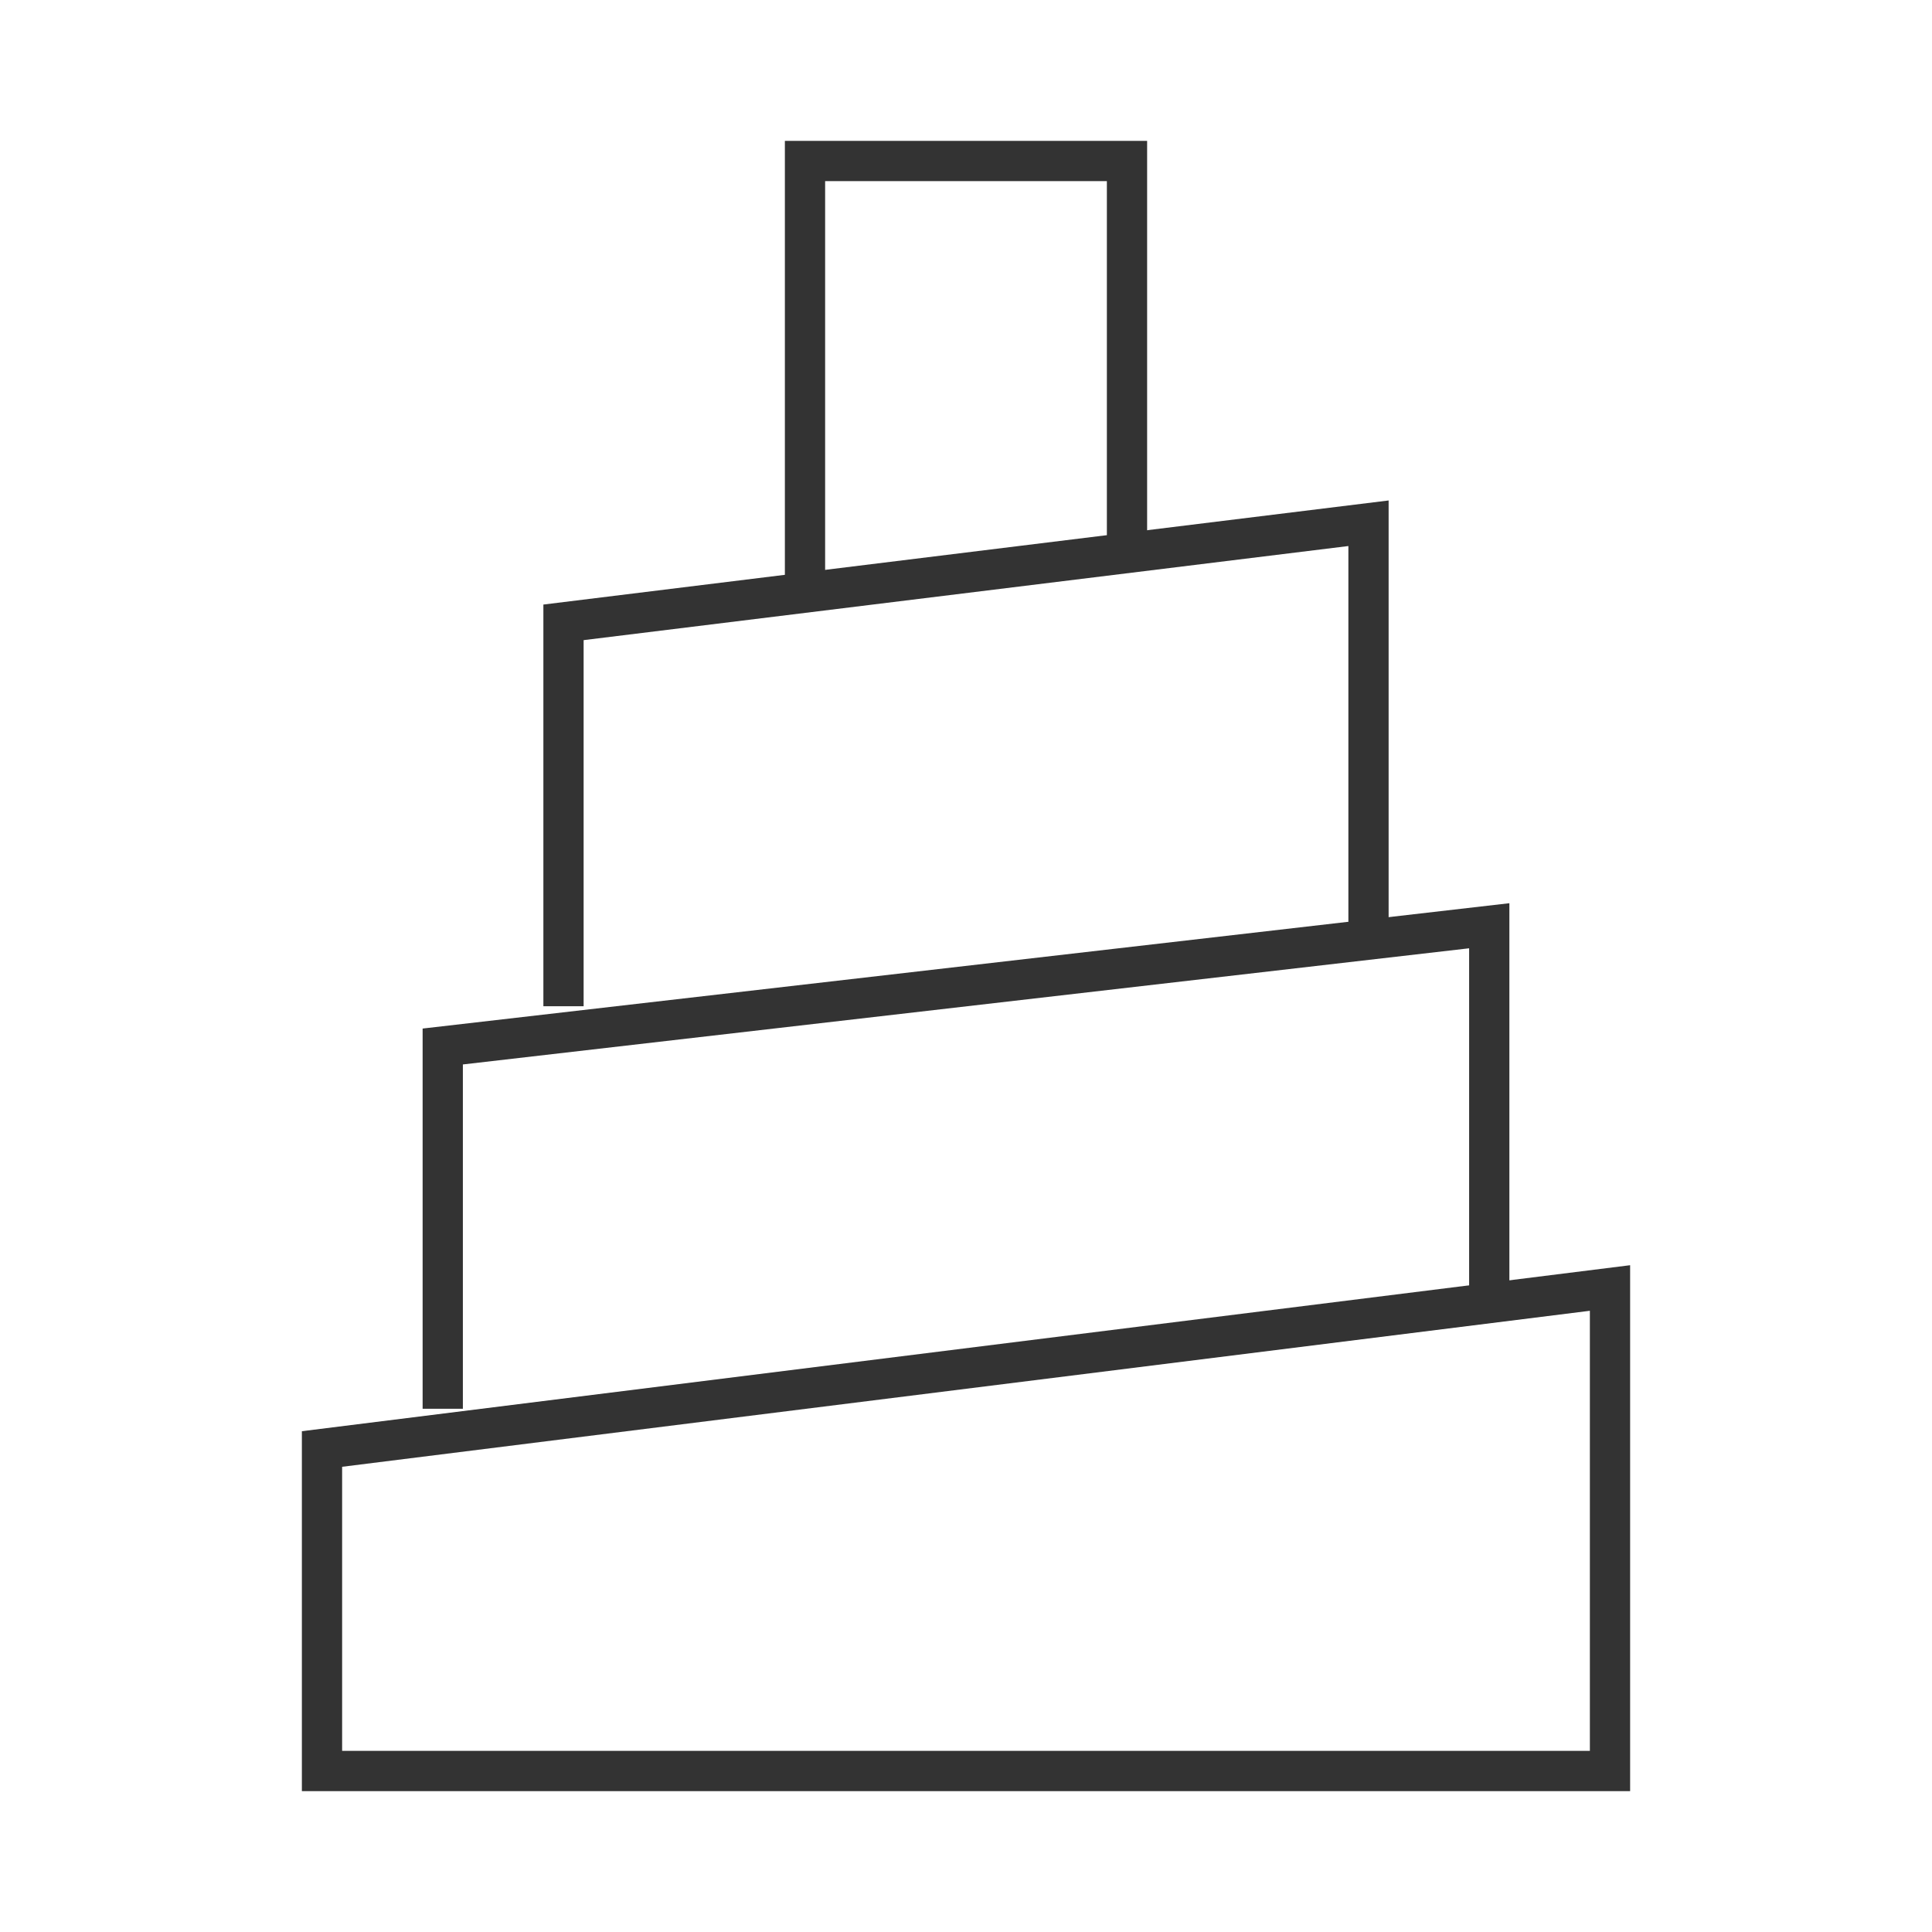 <?xml version="1.0" encoding="iso-8859-1"?>
<svg version="1.1" id="&#x56FE;&#x5C42;_1" xmlns="http://www.w3.org/2000/svg" xmlns:xlink="http://www.w3.org/1999/xlink" x="0px"
	 y="0px" viewBox="0 0 24 24" style="enable-background:new 0 0 24 24;" xml:space="preserve">
<polygon style="fill:#333333;" points="10.25,7.25 9.75,7.25 9.75,1.75 14.25,1.75 14.25,6.75 13.75,6.75 13.75,2.25 10.25,2.25 "/>
<polygon style="fill:#333333;" points="7.25,12.5 6.75,12.5 6.75,7.51 17.25,6.217 17.25,11.5 16.75,11.5 16.75,6.783 7.25,7.952 
	"/>
<polygon style="fill:#333333;" points="5.75,17.5 5.25,17.5 5.25,12.777 18.75,11.22 18.75,16 18.25,16 18.25,11.78 5.75,13.223 "/>
<path style="fill:#333333;" d="M20.25,22.25H3.75v-4.471l16.5-2.062V22.25z M4.25,21.75h15.5v-5.467l-15.5,1.938V21.75z"/>
</svg>






